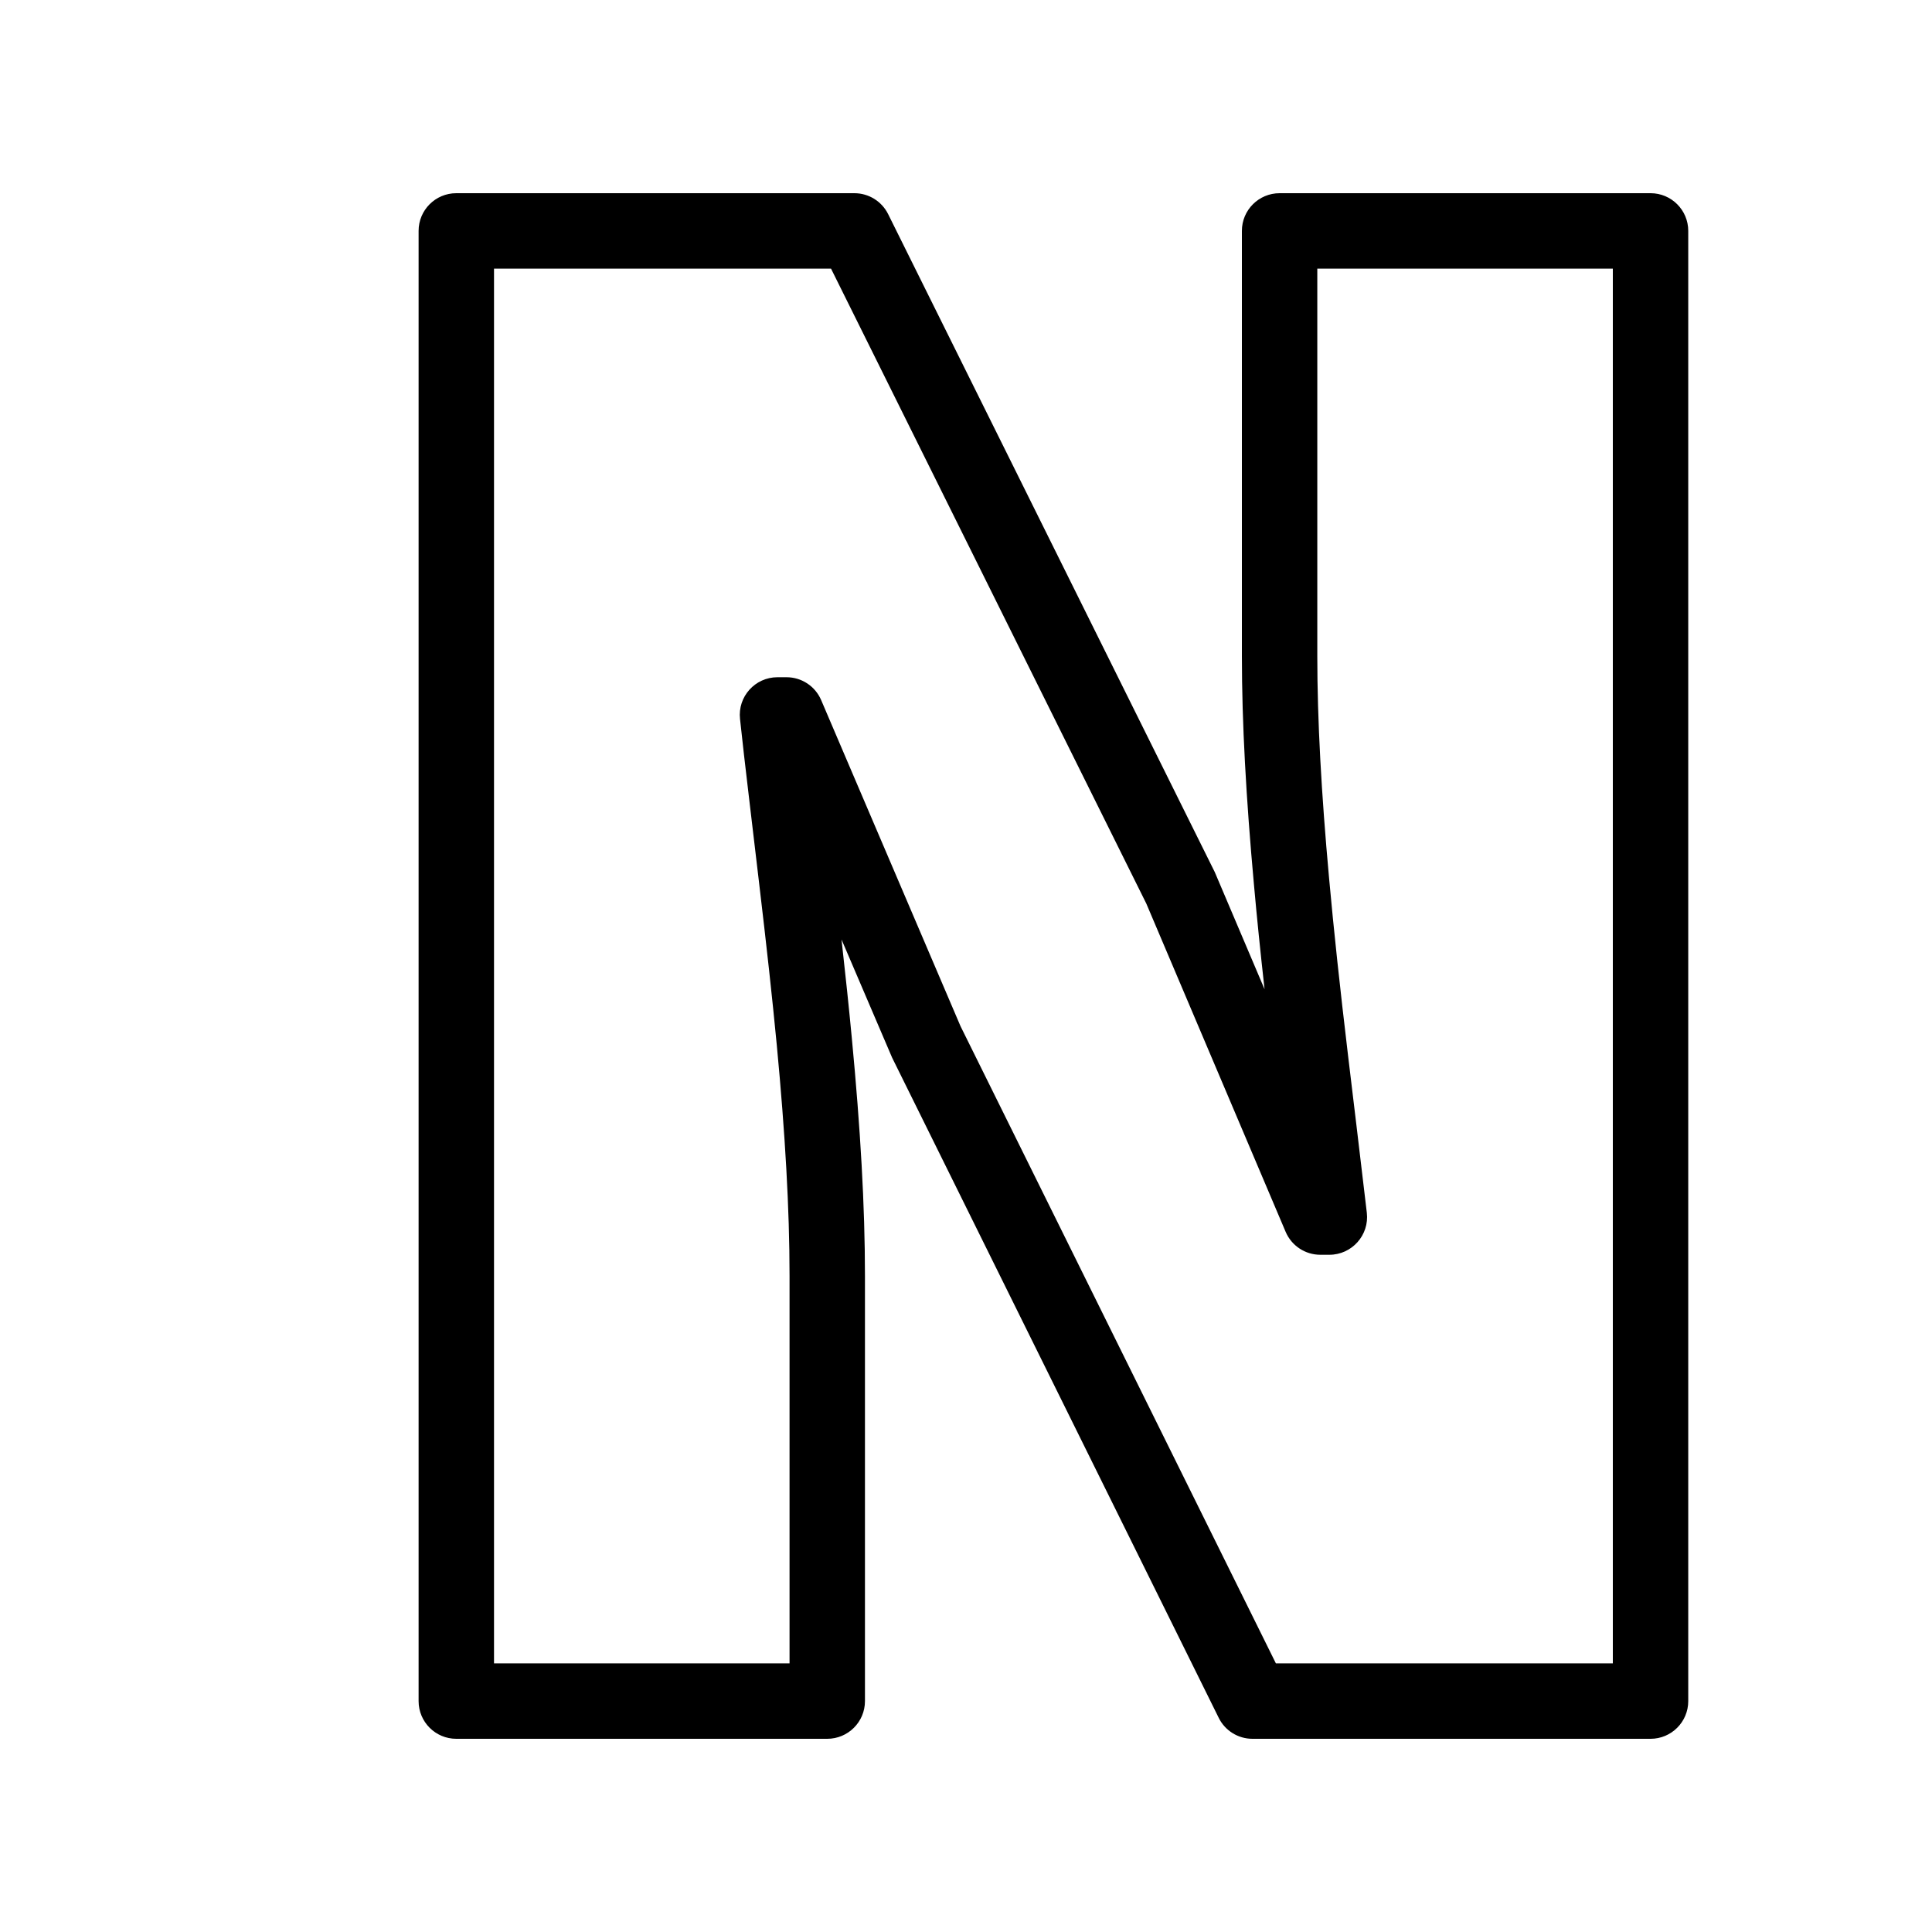 <?xml version="1.0" encoding="UTF-8"?>
<svg viewBox="0 0 30 30" version="1.1" xmlns="http://www.w3.org/2000/svg" xmlns:xlink="http://www.w3.org/1999/xlink">
    <g id="Page-1" stroke="none" stroke-width="1" fill="none" fill-rule="evenodd">
        <g id="Outlines_black-Copy" transform="translate(-390, -114)">
            <g id="Group-3" transform="translate(3, 114)" fill="#000000" fill-rule="nonzero">
                <path d="M399.26,25.829 L399.26,19.812 C399.26,18.77 399.192,17.604 399.062,16.229 C398.99,15.477 398.907,14.721 398.782,13.667 C398.758,13.459 398.655,12.602 398.63,12.383 C398.572,11.897 398.529,11.519 398.491,11.164 C398.453,10.818 398.724,10.516 399.073,10.516 L399.213,10.516 C399.448,10.516 399.659,10.656 399.751,10.871 L401.915,15.935 L406.812,25.829 L412.044,25.829 L412.044,4.171 L407.455,4.171 L407.455,10.188 C407.455,11.185 407.518,12.318 407.637,13.627 C407.712,14.456 407.804,15.311 407.933,16.395 C407.948,16.519 408.169,18.353 408.224,18.832 C408.264,19.179 407.992,19.484 407.642,19.484 L407.502,19.484 C407.267,19.484 407.055,19.344 406.963,19.127 L404.8,14.031 L399.904,4.171 L394.671,4.171 L394.671,25.829 L399.26,25.829 Z M400.227,16.119 C400.361,17.527 400.431,18.728 400.431,19.812 L400.431,26.415 C400.431,26.738 400.169,27 399.845,27 L394.085,27 C393.762,27 393.5,26.738 393.5,26.415 L393.5,3.585 C393.5,3.262 393.762,3 394.085,3 L400.267,3 C400.489,3 400.692,3.126 400.791,3.325 L405.863,13.542 L406.636,15.361 C406.571,14.777 406.517,14.251 406.471,13.733 C406.349,12.391 406.284,11.225 406.284,10.188 L406.284,3.585 C406.284,3.262 406.546,3 406.87,3 L412.63,3 C412.953,3 413.215,3.262 413.215,3.585 L413.215,26.415 C413.215,26.738 412.953,27 412.63,27 L406.448,27 C406.226,27 406.022,26.874 405.924,26.674 L400.853,16.424 L400.067,14.588 C400.13,15.149 400.181,15.634 400.227,16.119 Z" id="N-Copy-2"></path>
            </g>
            <g id="Slices" transform="translate(0, 114)"></g>
        </g>
    </g>
</svg>